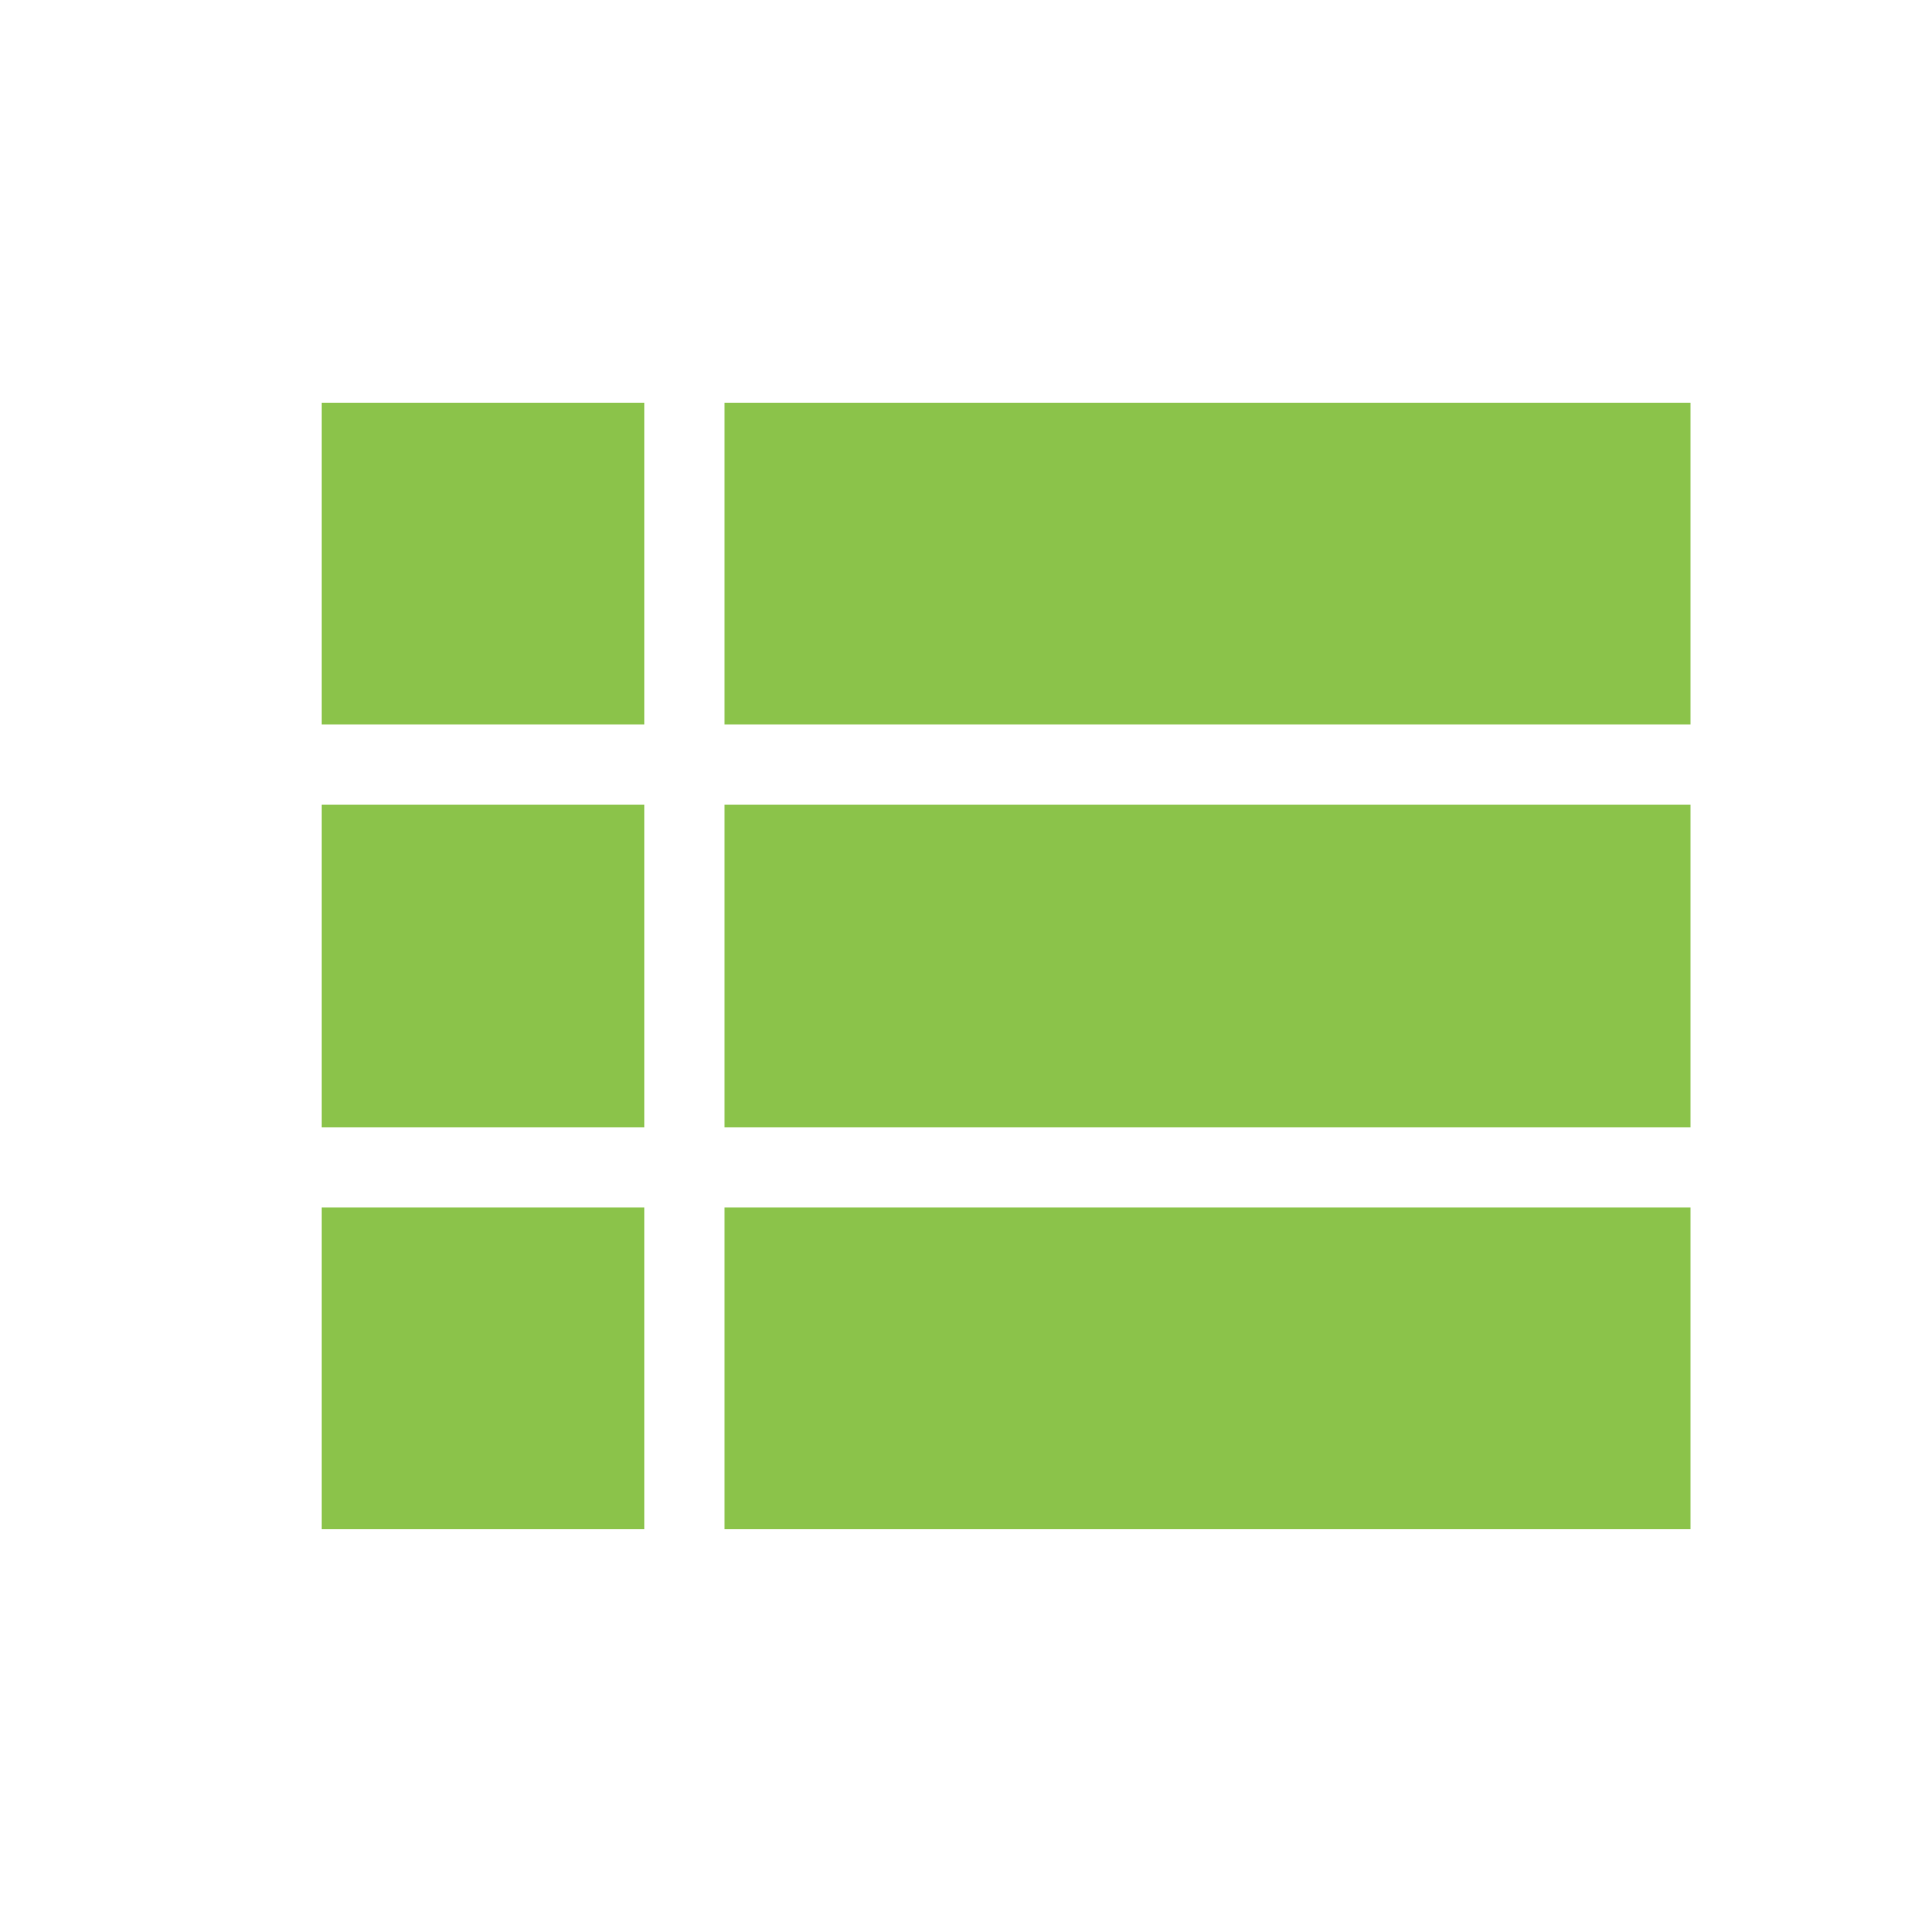 <svg fill="#8BC34A" xmlns="http://www.w3.org/2000/svg" width="48" height="48" viewBox="0 0 48 48"><path d="M8 28h8v-8H8v8zm0 10h8v-8H8v8zm0-20h8v-8H8v8zm10 10h24v-8H18v8zm0 10h24v-8H18v8zm0-28v8h24v-8H18z"/></svg>